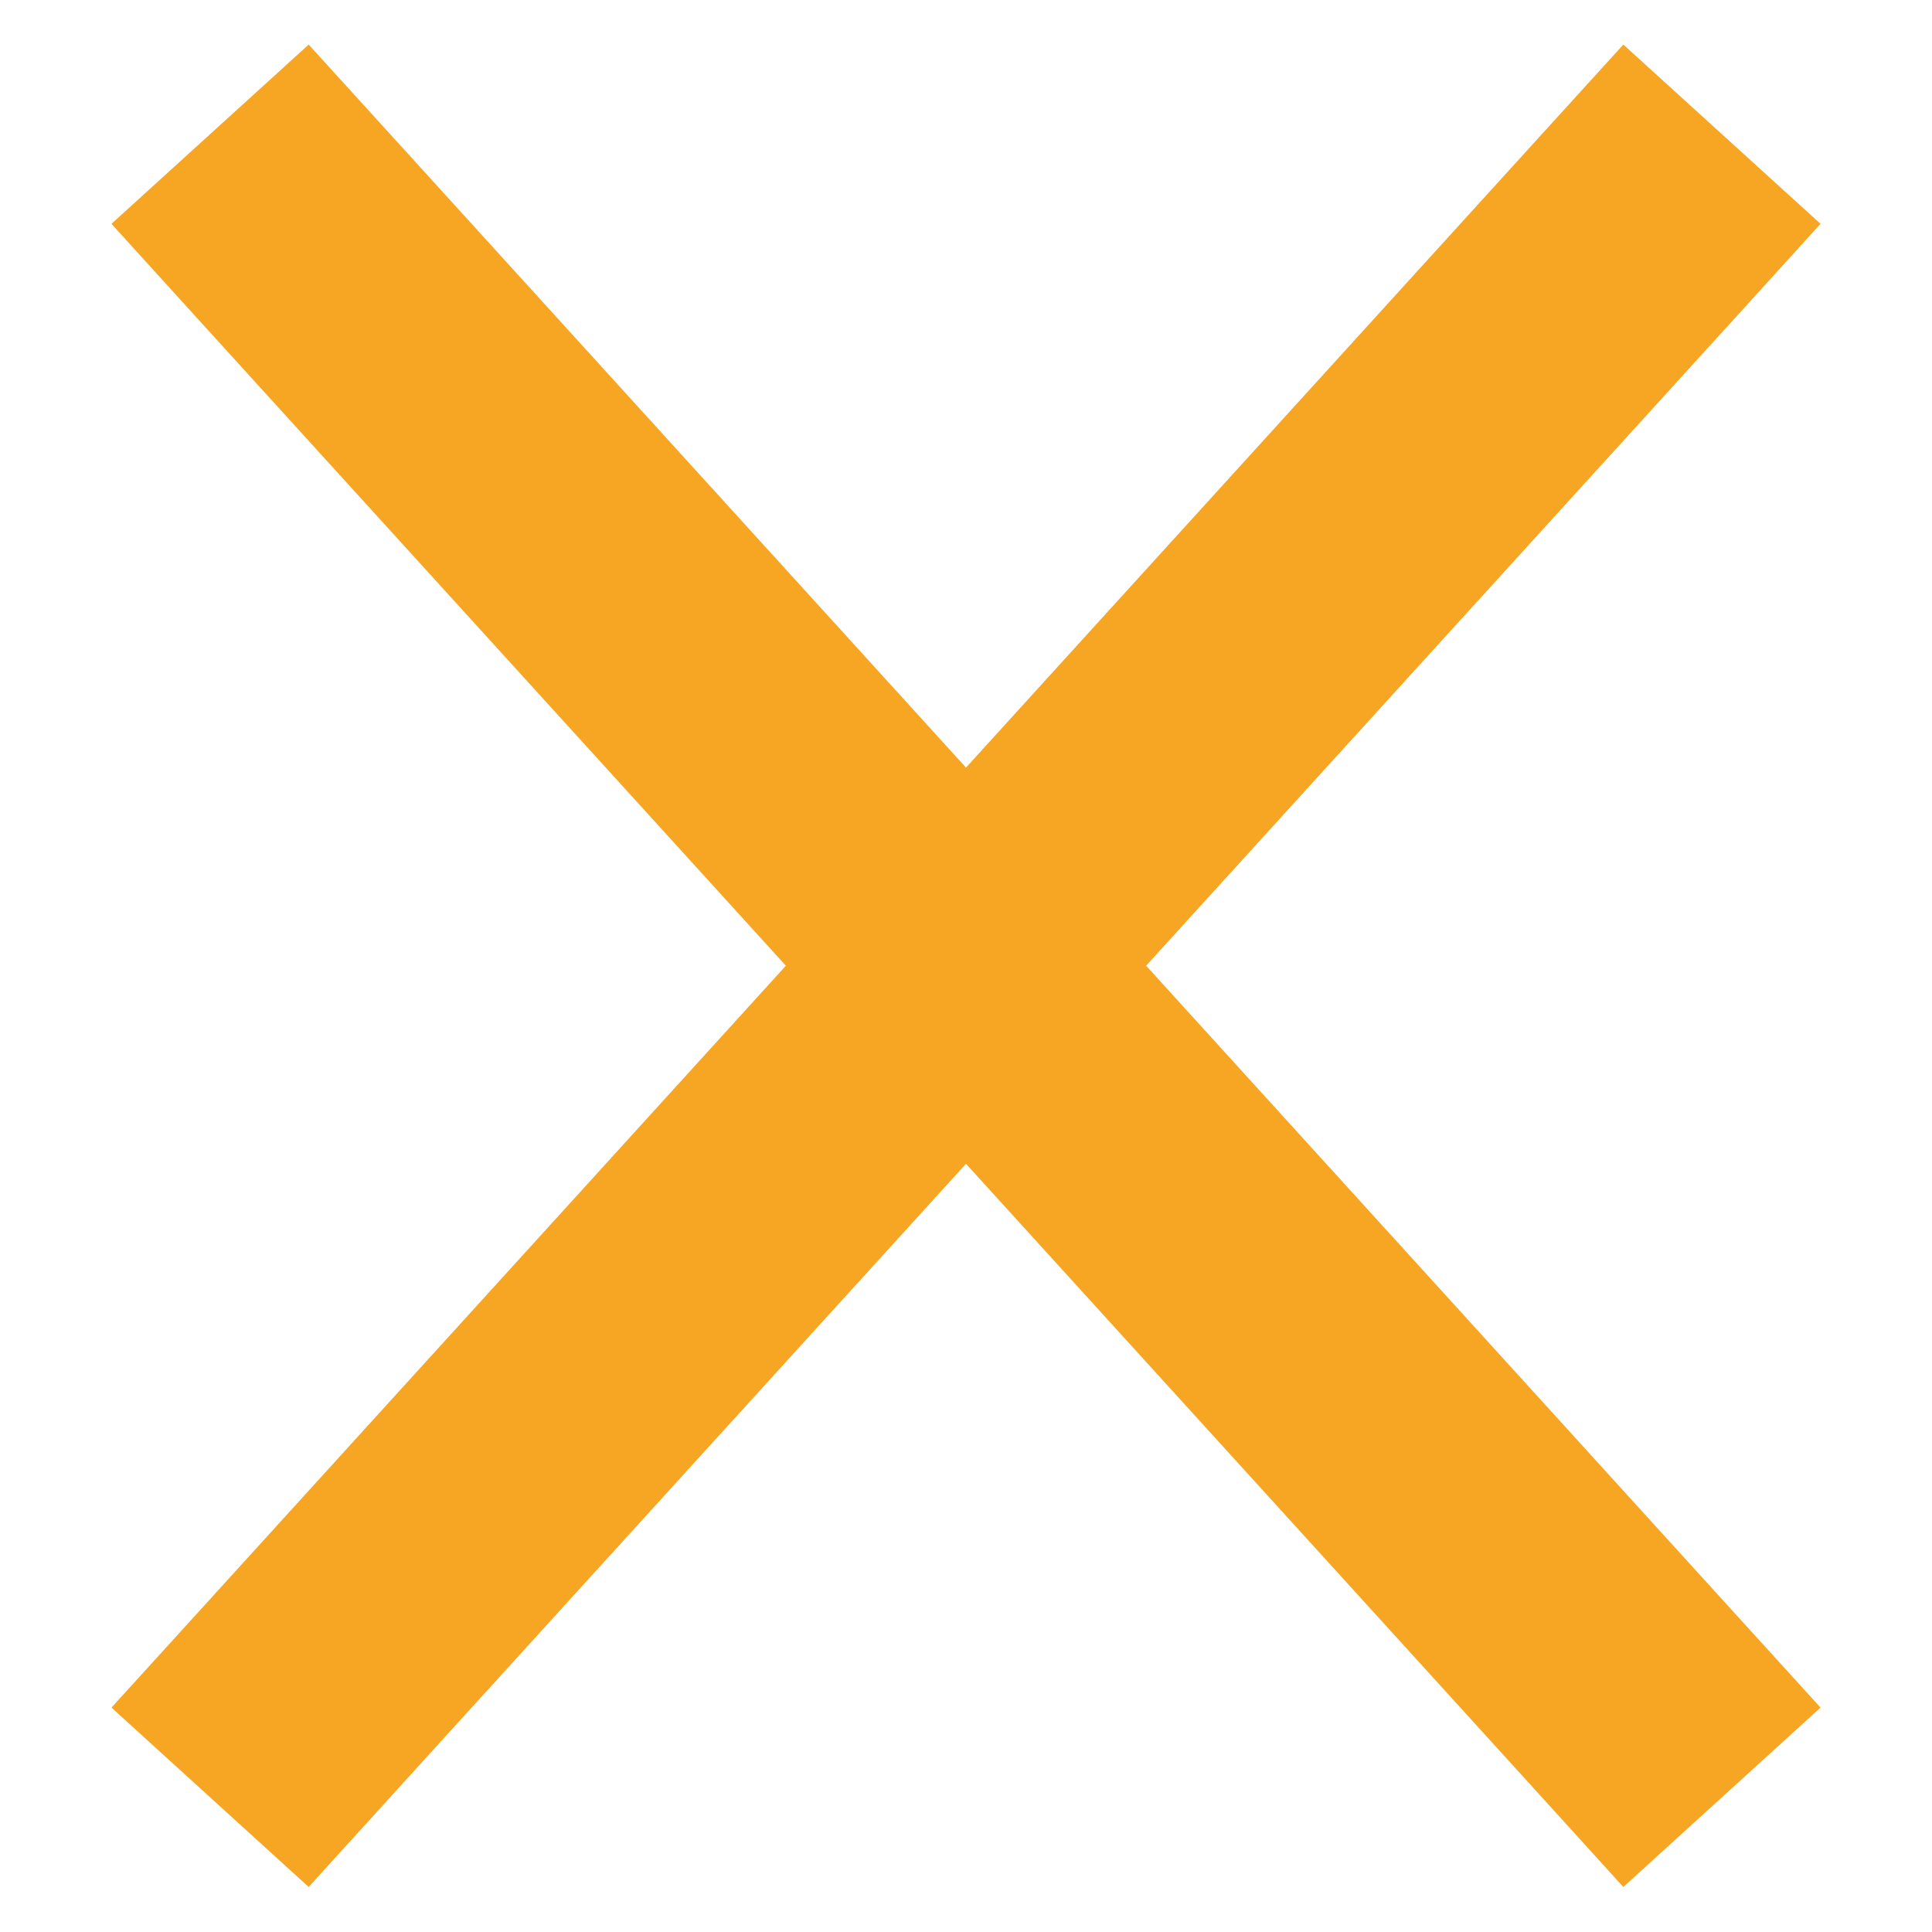 <?xml version="1.0" encoding="UTF-8"?>
<svg width="13px" height="13px" viewBox="0 0 13 13" version="1.1" xmlns="http://www.w3.org/2000/svg" xmlns:xlink="http://www.w3.org/1999/xlink">
    <!-- Generator: Sketch 41 (35326) - http://www.bohemiancoding.com/sketch -->
    <title>close</title>
    <desc>Created with Sketch.</desc>
    <defs></defs>
    <g id="Page-1" stroke="none" stroke-width="1" fill="none" fill-rule="evenodd">
        <g id="close" fill="#F6A623">
            <path d="M7.712,6.498 L11.647,10.827 L12.25,11.49 L10.923,12.697 L10.32,12.033 L6.5,7.831 L2.68,12.033 L2.077,12.697 L0.75,11.49 L1.353,10.827 L5.288,6.498 L1.353,2.17 L0.75,1.506 L2.077,0.3 L2.68,0.963 L6.5,5.165 L10.32,0.963 L10.923,0.3 L12.25,1.506 L11.647,2.17 L7.712,6.498 Z" id="Combined-Shape"></path>
        </g>
    </g>
</svg>